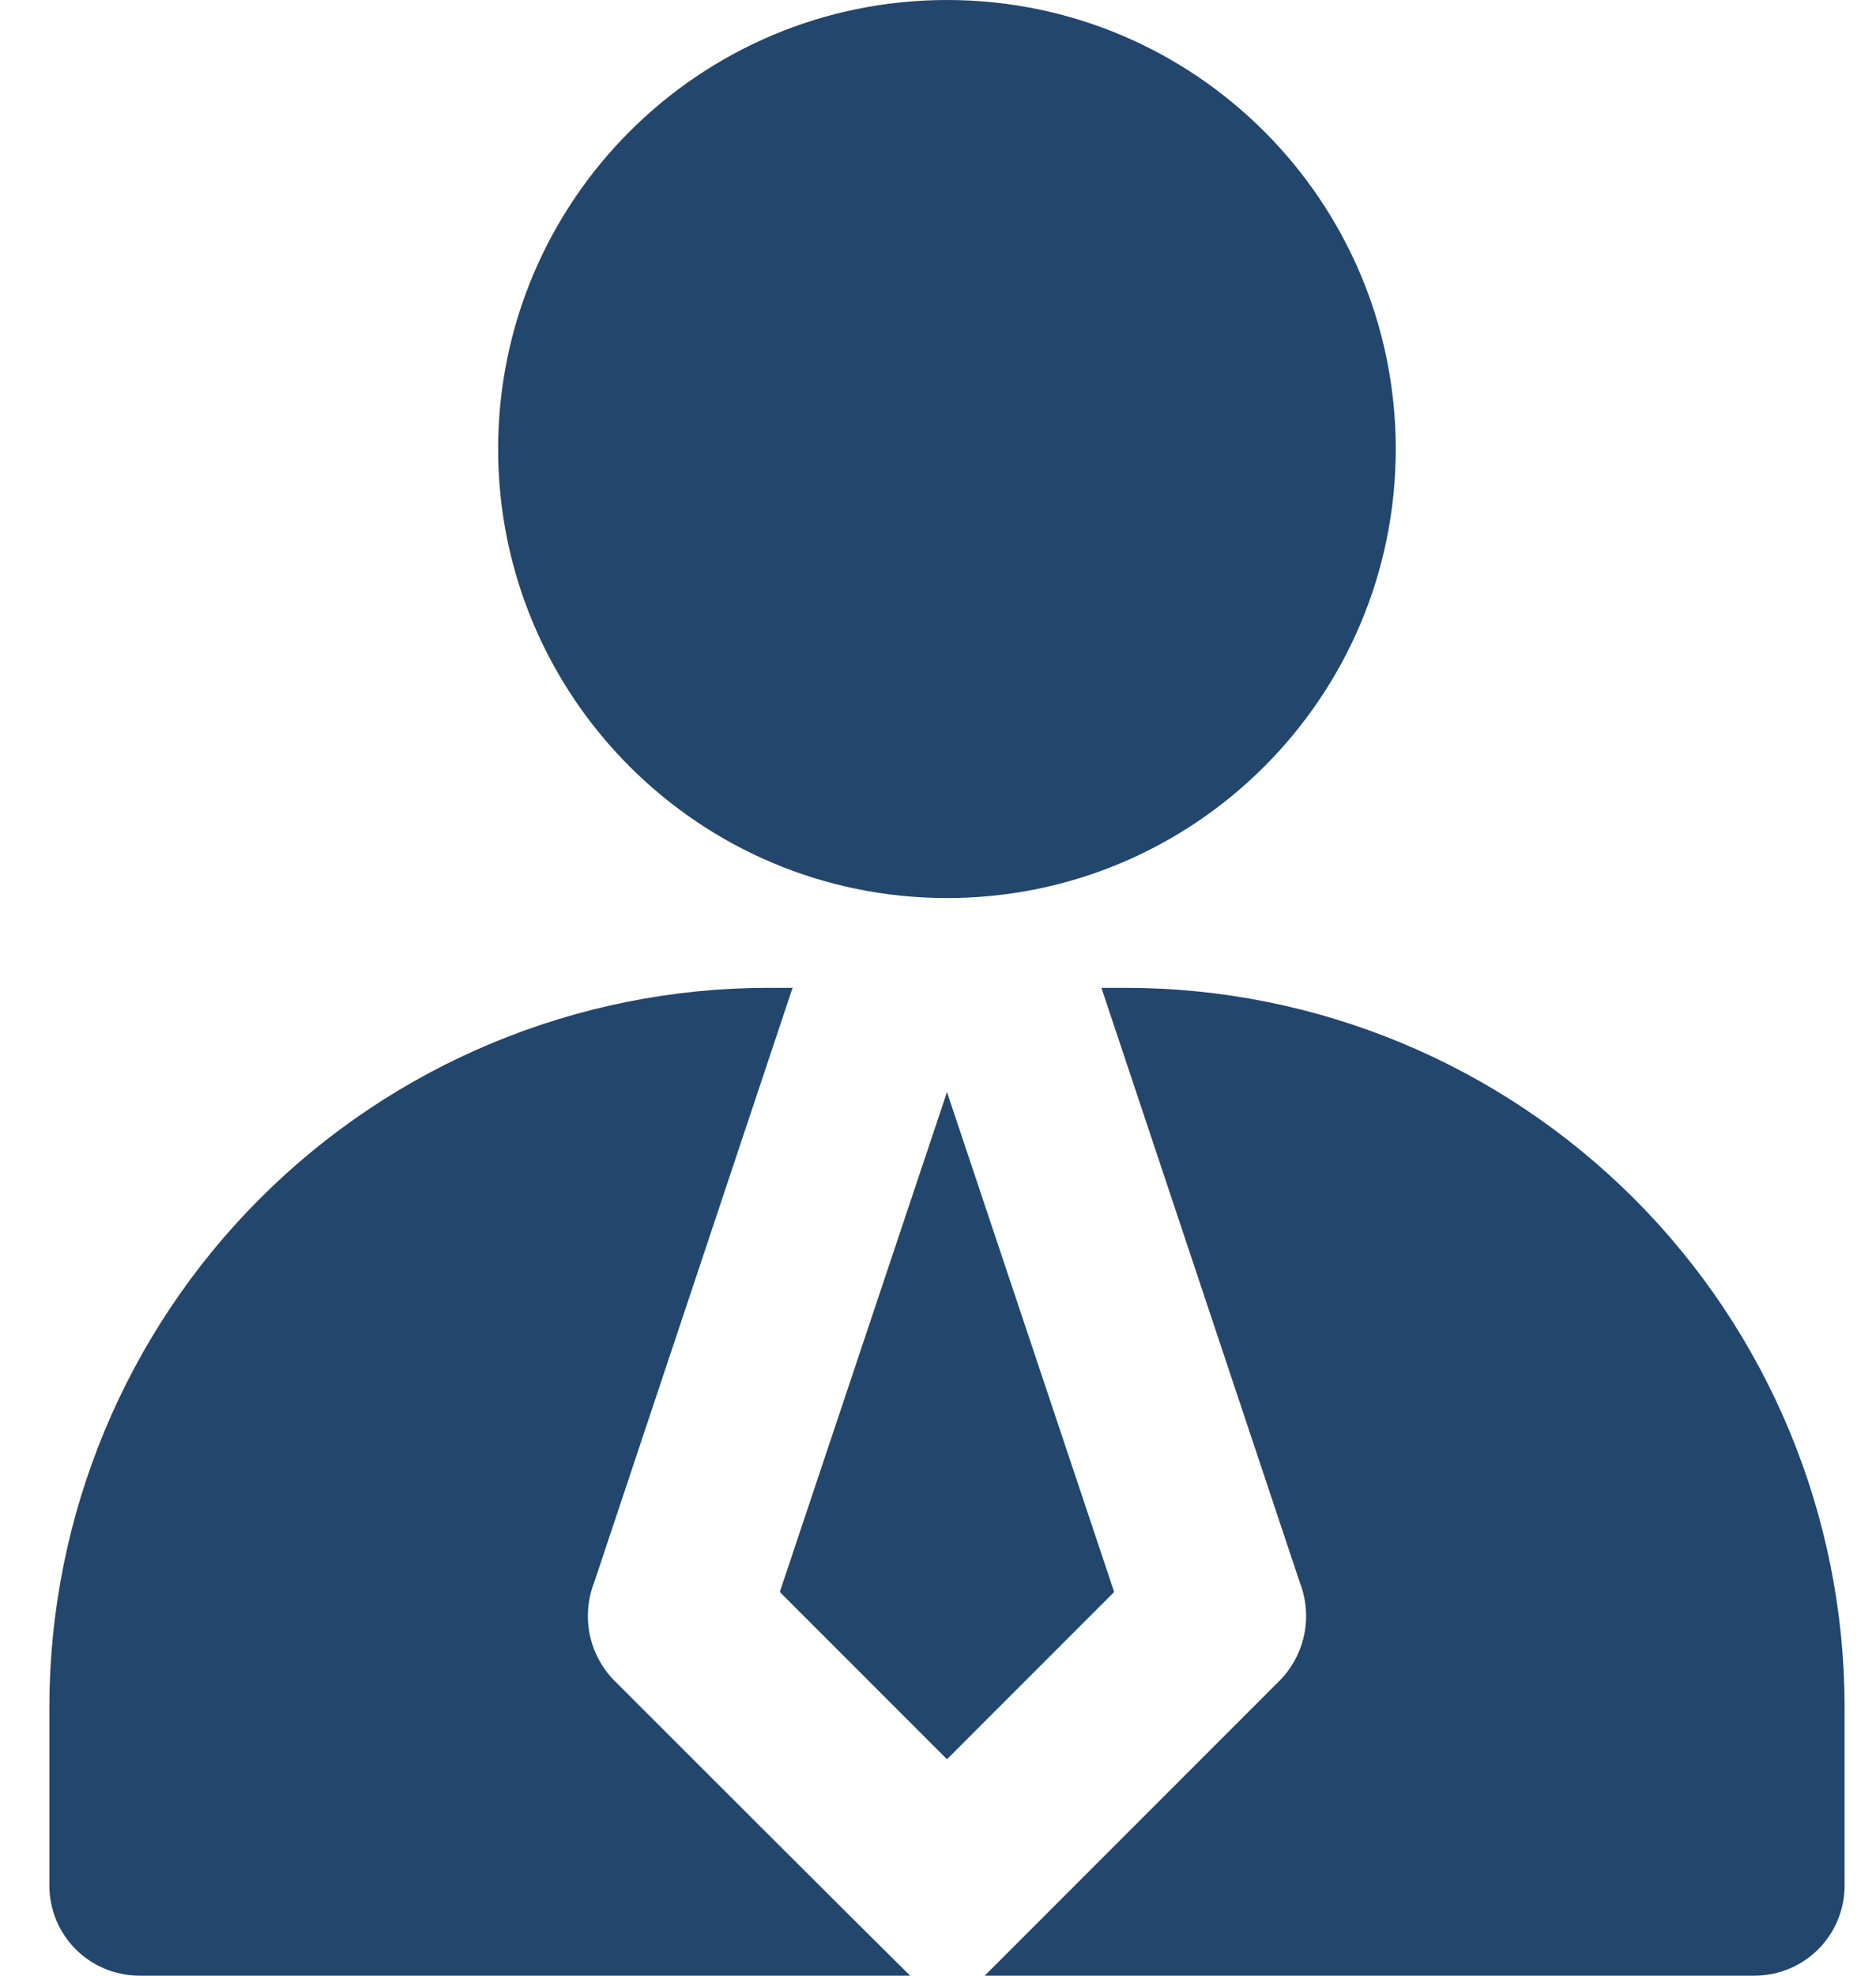 <svg width="19" height="20" viewBox="0 0 19 20" fill="none" xmlns="http://www.w3.org/2000/svg">
<path d="M9.591 9.091C12.101 9.091 14.136 7.056 14.136 4.545C14.136 2.035 12.101 0 9.591 0C7.081 0 5.045 2.035 5.045 4.545C5.045 7.056 7.081 9.091 9.591 9.091Z" fill="#23466C"/>
<path d="M11.282 16.109L9.591 11.055L7.9 16.109V16.118L9.591 17.809L11.282 16.118V16.109Z" fill="#23466C"/>
<path d="M11.409 10H11.155L13.164 16.018C13.229 16.185 13.245 16.367 13.21 16.543C13.174 16.719 13.089 16.881 12.964 17.009L9.973 20H17.773C18.014 19.999 18.244 19.903 18.415 19.733C18.585 19.563 18.681 19.332 18.682 19.091V17.273C18.679 15.345 17.912 13.496 16.549 12.133C15.185 10.77 13.337 10.002 11.409 10Z" fill="#23466C"/>
<path d="M6.218 17.009C6.093 16.881 6.008 16.719 5.972 16.543C5.937 16.367 5.953 16.185 6.018 16.018L8.027 10H7.773C5.845 10.002 3.996 10.77 2.633 12.133C1.27 13.496 0.503 15.345 0.5 17.273V19.091C0.501 19.332 0.597 19.563 0.767 19.733C0.937 19.903 1.168 19.999 1.409 20H9.218C9.218 20 8.637 19.428 6.218 17.009Z" fill="#23466C"/>
</svg>
